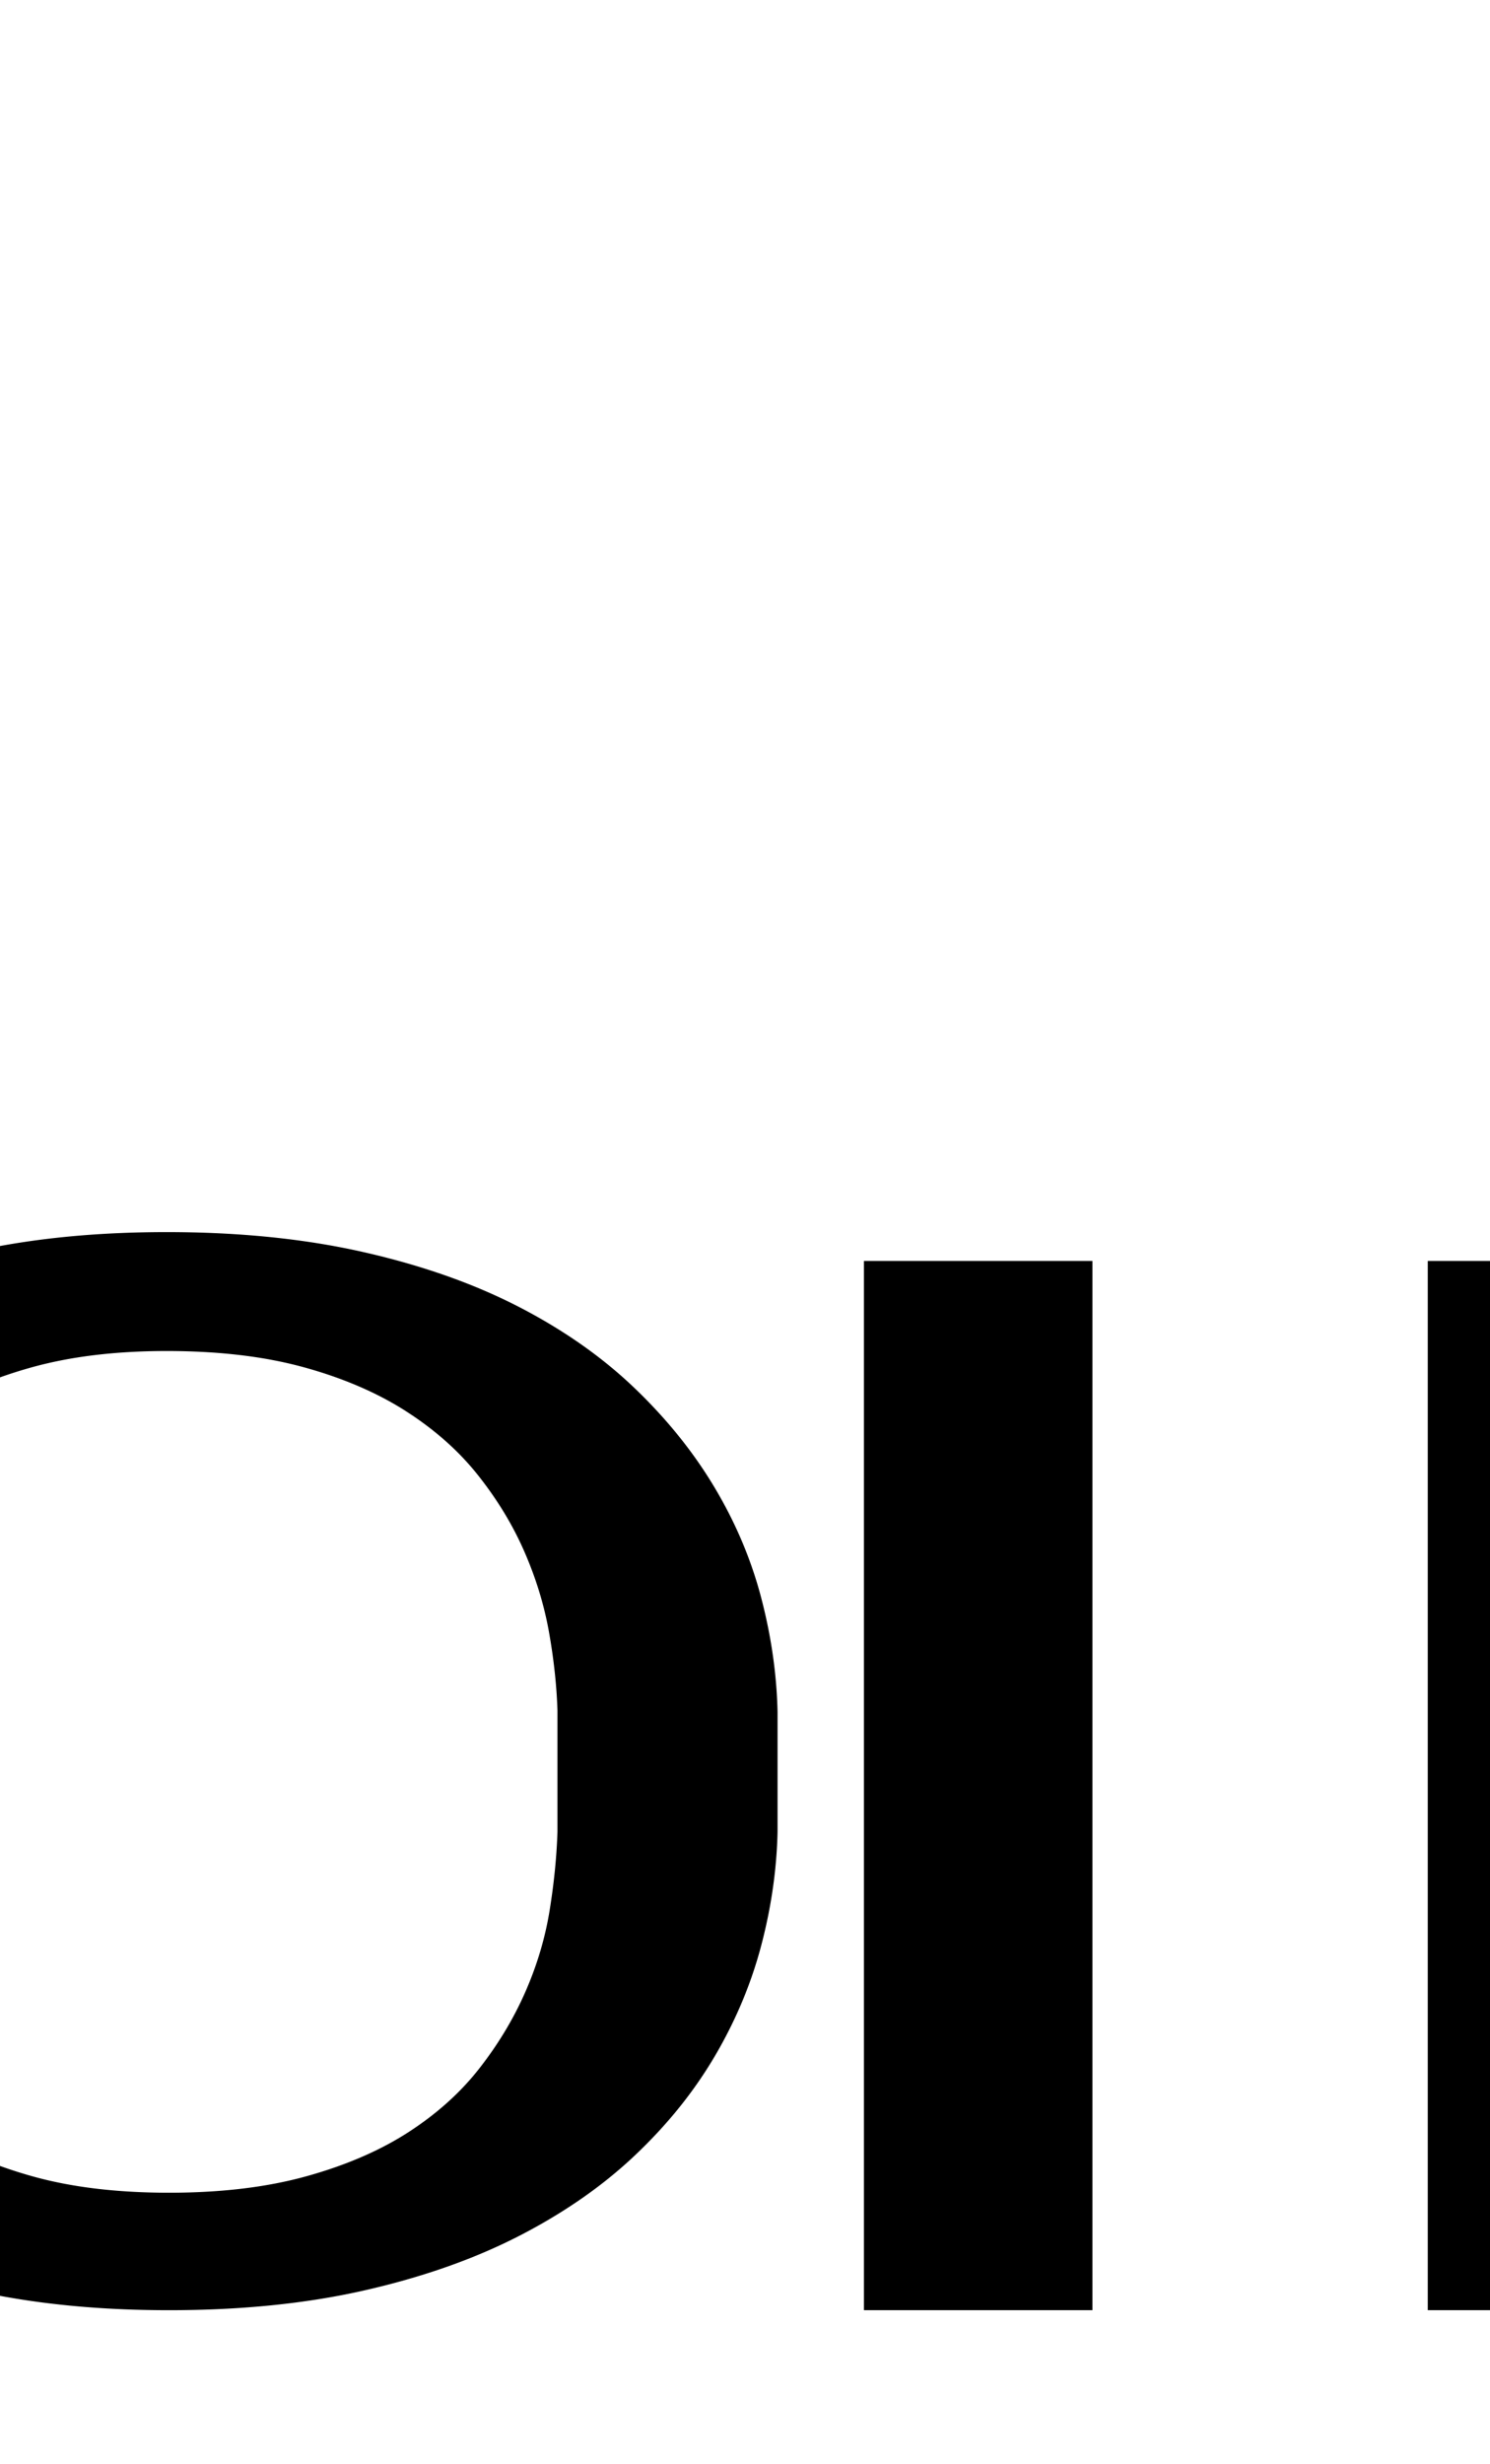 <?xml version="1.0" encoding="UTF-8" standalone="no"?>
<svg xmlns:dc="http://purl.org/dc/elements/1.1/" xmlns:cc="http://creativecommons.org/ns#" xmlns:rdf="http://www.w3.org/1999/02/22-rdf-syntax-ns#" xmlns:svg="http://www.w3.org/2000/svg" xmlns="http://www.w3.org/2000/svg" id="svg4" version="1.1" viewBox="-10 0 1239 2048">
  <defs id="defs8" />
  <path d="m 128.563,1024 c -50.287,0 -96.473,3.86 -138.563,11.572 v 109.172 a 279.42,146.925 0 0 1 25.563,-8.146 c 32.666,-9.184 70.333,-13.775 113,-13.775 43.333,0 81.333,4.493 114,13.477 32.666,8.984 61,21.162 85,36.534 24,15.372 44,33.141 60,53.305 16,20.164 28.833,41.326 38.5,63.487 a 974.719,512.528 0 0 1 20.5,67.079 c 4,22.56 6.333,44.222 7,64.984 v 100.621 c -0.667,20.763 -2.834,42.523 -6.5,65.283 -3.667,22.759 -10.334,45.22 -20,67.38 -9.667,22.16 -22.334,43.322 -38,63.487 -15.667,20.164 -35.334,37.932 -59,53.304 -23.667,15.372 -52,27.651 -85,36.834 -33,9.184 -71.167,13.775 -114.5,13.775 -43.334,0 -81.334,-4.591 -114,-13.775 A 279.269,146.846 0 0 1 -10,1800.092 v 107.965 C 32.627,1916.016 79.479,1920 130.563,1920 c 60,0 114.166,-5.491 162.5,-16.471 48.333,-10.98 91.166,-26.053 128.5,-45.219 37.333,-19.166 69.5,-41.526 96.5,-67.081 27,-25.554 49.166,-53.105 66.5,-82.652 17.333,-29.547 30.166,-60.192 38.5,-91.936 8.333,-31.743 12.833,-63.187 13.5,-94.331 v -99.422 c -0.667,-31.145 -5.167,-62.688 -13.5,-94.632 -8.334,-31.943 -21.334,-62.688 -39,-92.235 -17.667,-29.547 -40,-57.198 -67,-82.952 -27,-25.754 -59.167,-48.214 -96.5,-67.38 -37.334,-19.166 -80.334,-34.238 -129,-45.219 -48.667,-10.98 -103,-16.471 -163,-16.471 z m 579.843,23.956 V 1920 h 190 v -872.044 z m 468.844,0 V 1920 H 1229 v -872.044 z" id="path2-6" />
</svg>
